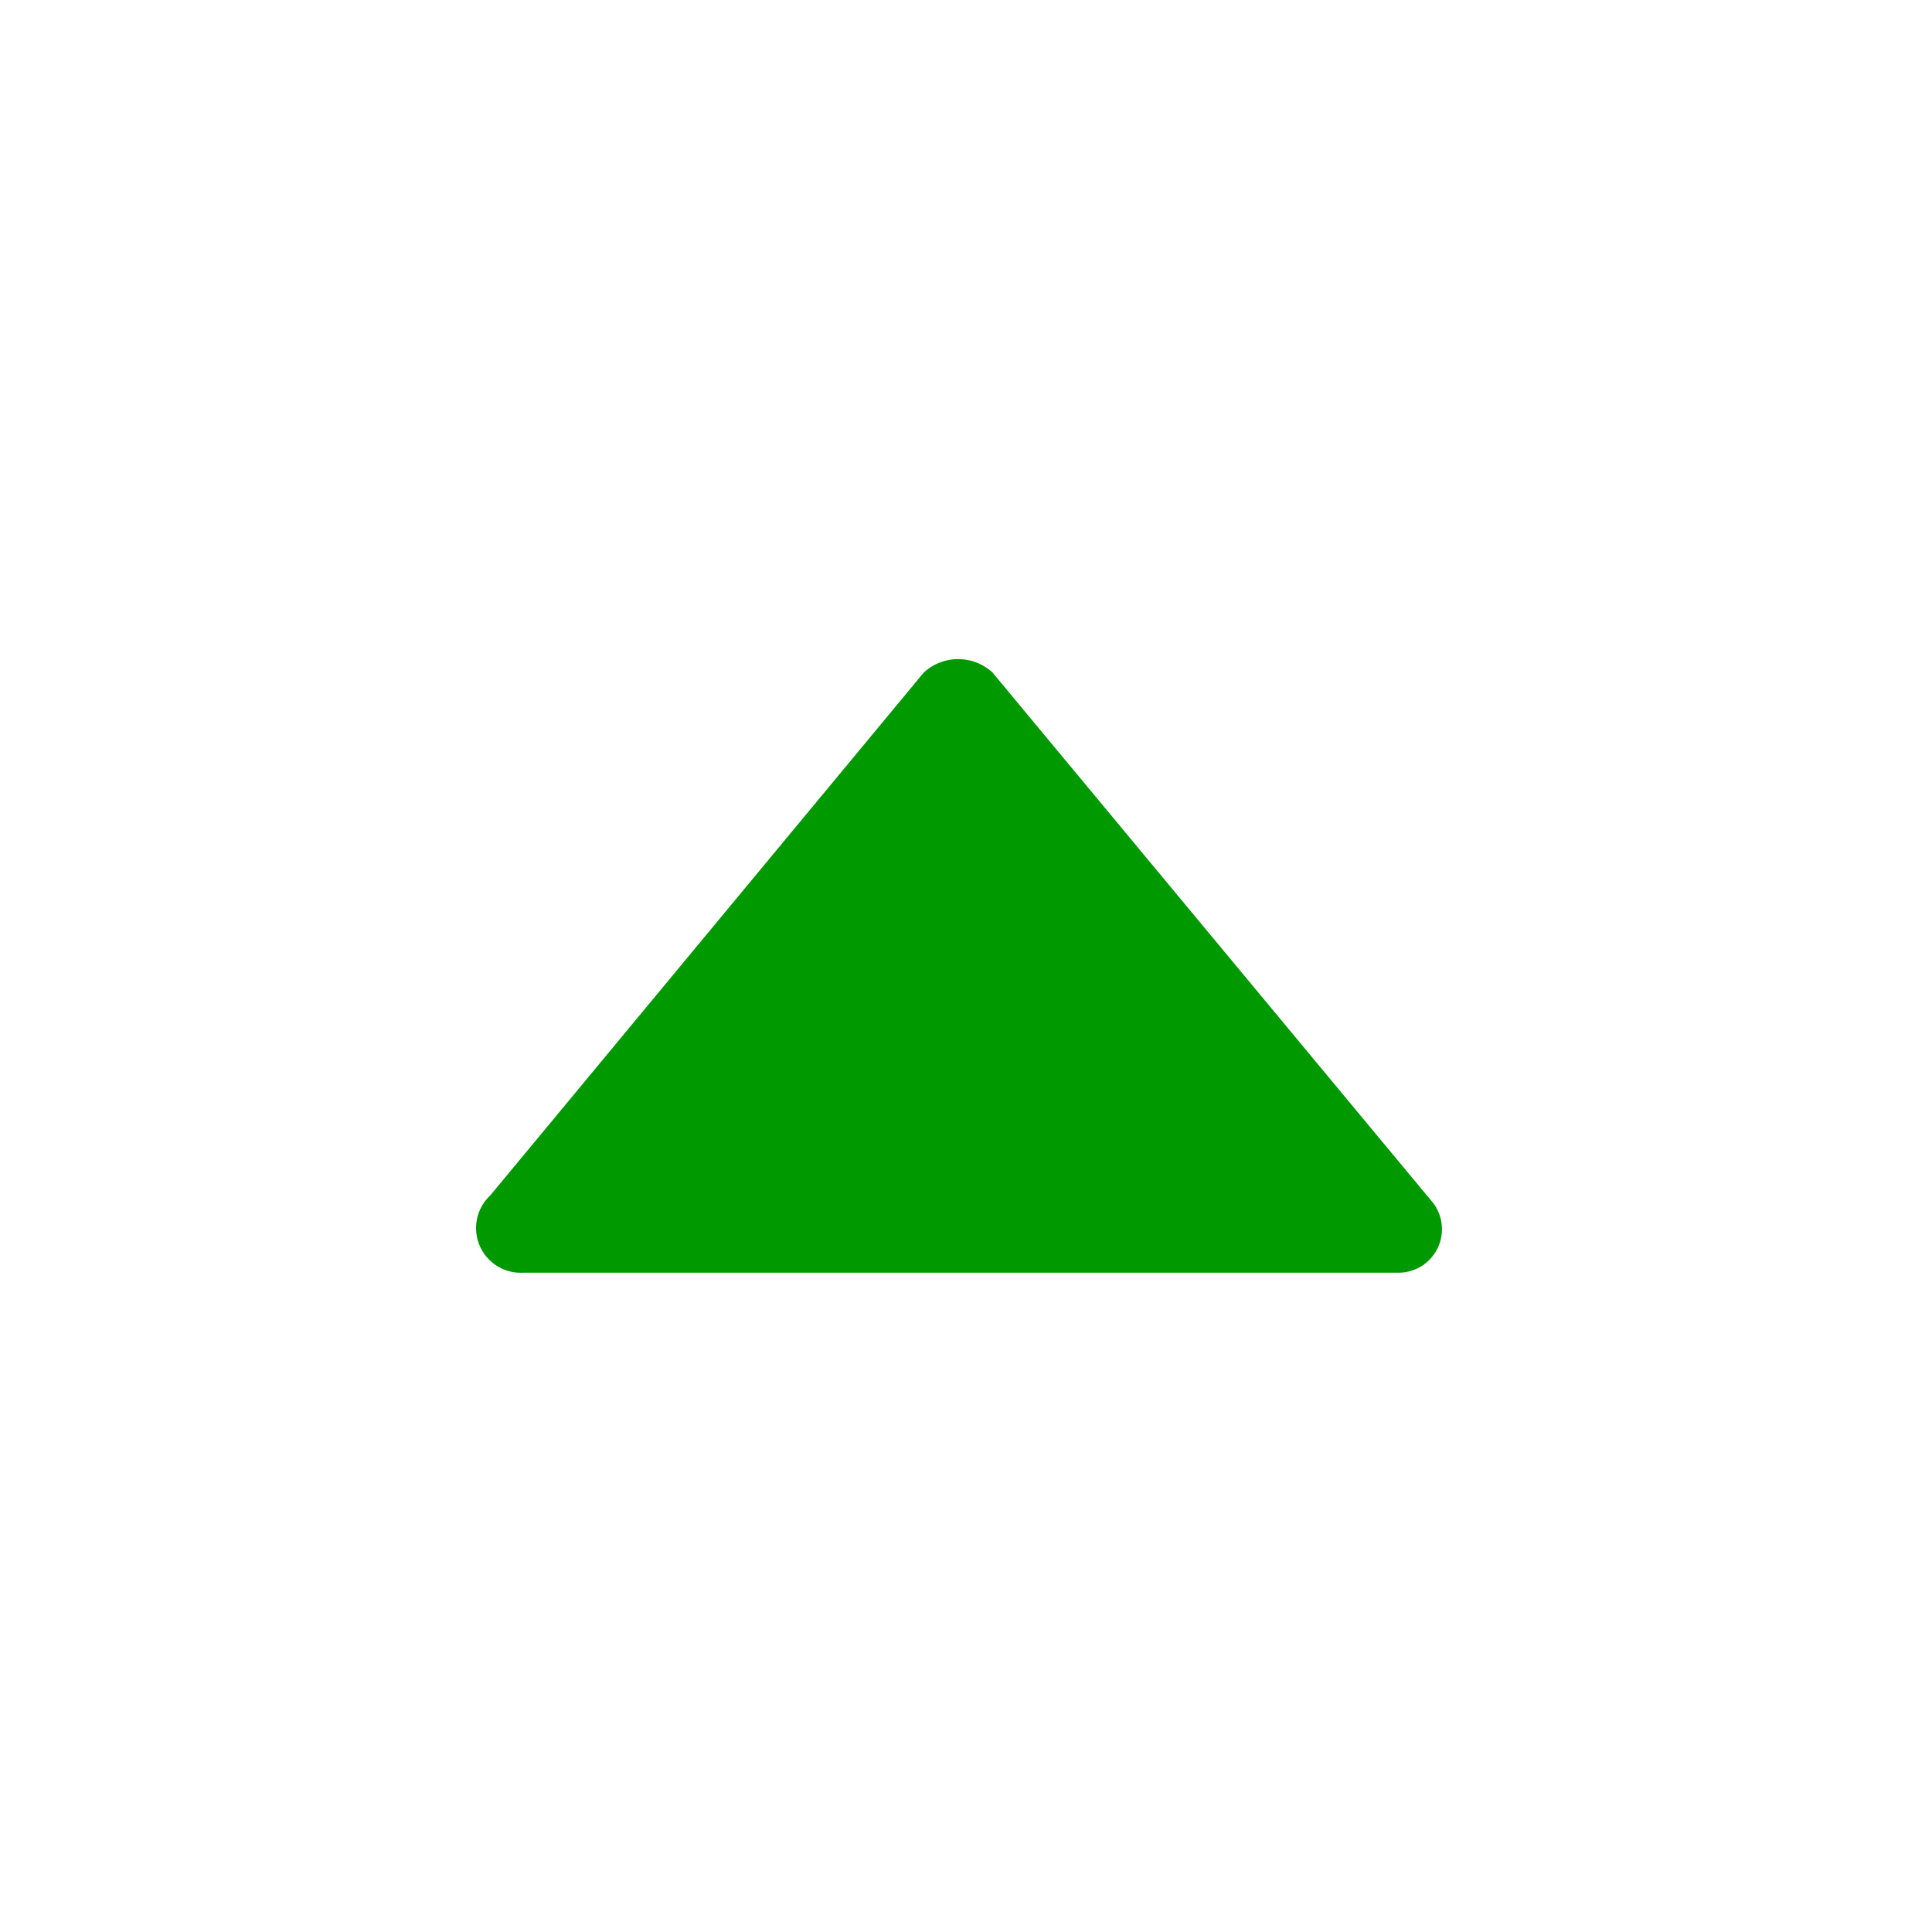 <?xml version="1.0" standalone="no"?><!DOCTYPE svg PUBLIC "-//W3C//DTD SVG 1.1//EN" "http://www.w3.org/Graphics/SVG/1.1/DTD/svg11.dtd"><svg t="1678932264240" class="icon" viewBox="0 0 1024 1024" version="1.1" xmlns="http://www.w3.org/2000/svg" p-id="2558" xmlns:xlink="http://www.w3.org/1999/xlink" width="32" height="32"><path d="M259.84 633.6a23.68 23.68 0 0 0 17.28 40.96h464a23.04 23.04 0 0 0 17.28-38.4L526.08 356.48a26.88 26.88 0 0 0-36.48 0L259.84 633.6z m0 0" fill="#009900" p-id="2559"></path></svg>